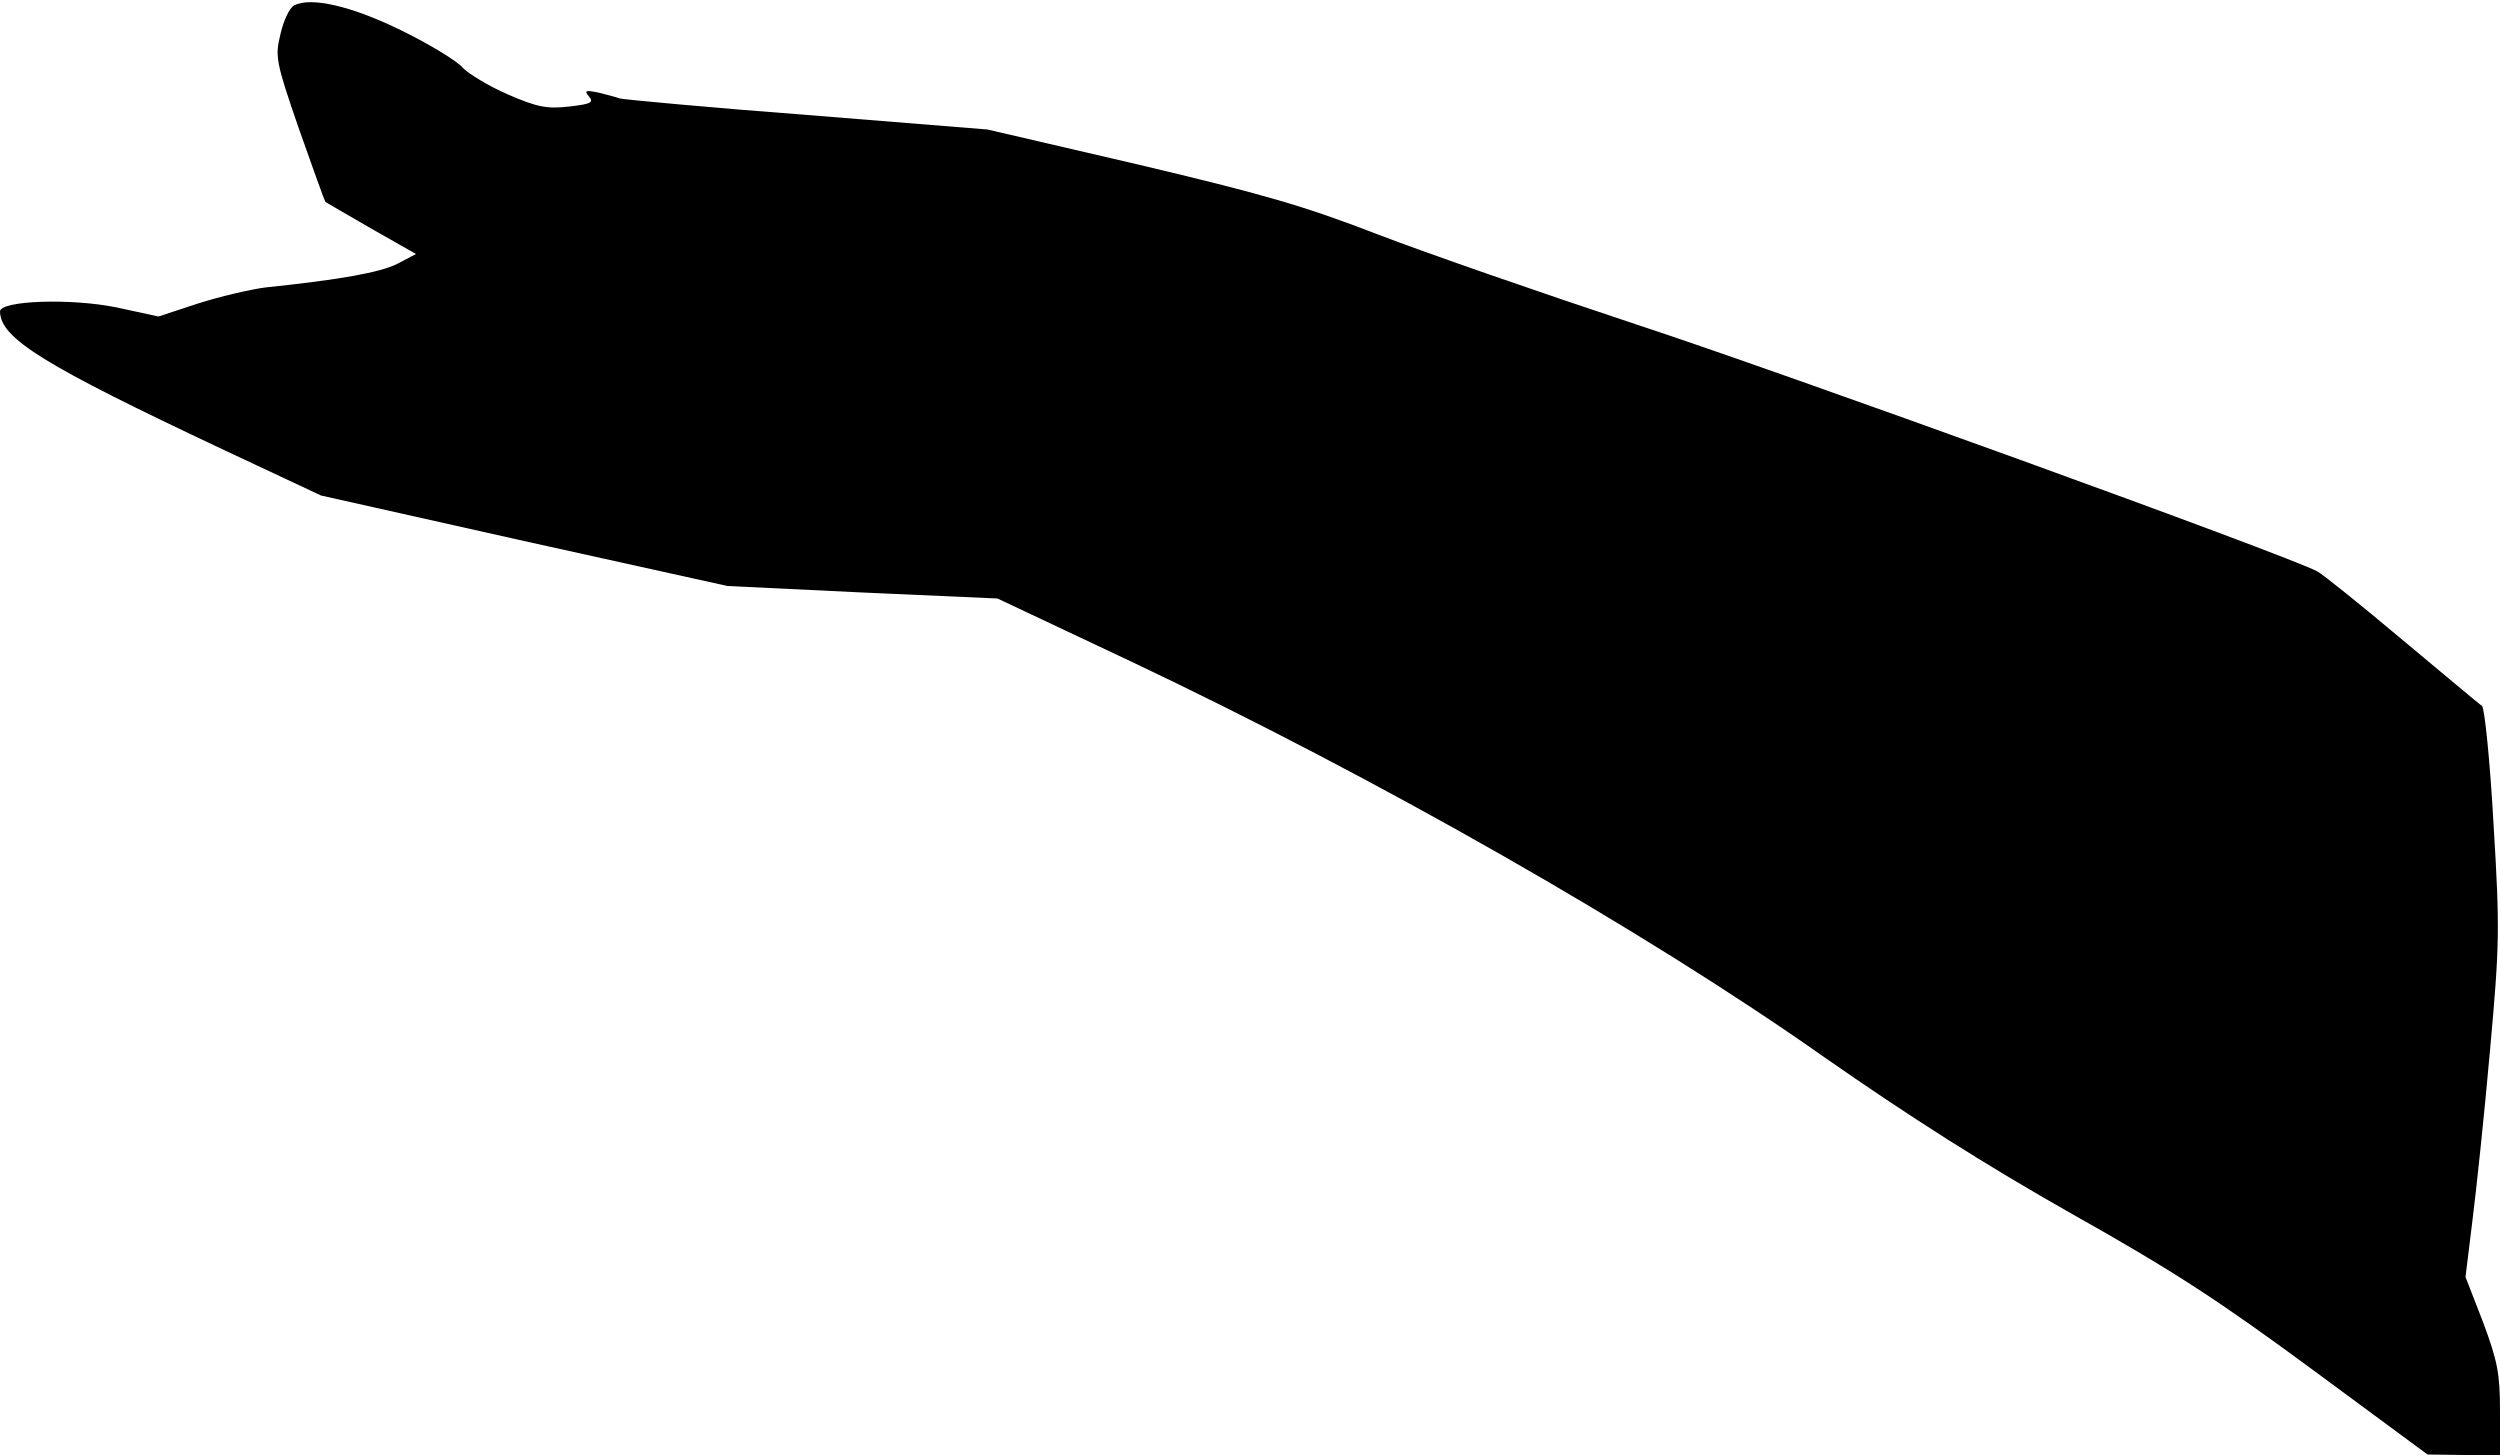 <?xml version="1.0" standalone="no"?>
<!DOCTYPE svg PUBLIC "-//W3C//DTD SVG 20010904//EN"
 "http://www.w3.org/TR/2001/REC-SVG-20010904/DTD/svg10.dtd">
<svg version="1.0" xmlns="http://www.w3.org/2000/svg"
 width="500pt" height="291pt" viewBox="0 0 500 291"
 preserveAspectRatio="xMidYMid meet">
<g transform="translate(0,291) scale(0.1,-0.1)"
fill="#000000" stroke="none">
<path fill="#000000" stroke="none" d="M588 2899 c-9 -5 -21 -30 -27 -57 -11
-45 -10 -54 37 -190 28 -79 51 -144 53 -146 2 -1 44 -26 93 -54 l88 -50 -38
-20 c-35 -17 -111 -31 -264 -47 -30 -4 -90 -18 -134 -32 l-79 -26 -83 18 c-92
19 -234 14 -234 -8 1 -54 87 -107 448 -277 l194 -91 406 -91 407 -90 270 -13
270 -12 265 -125 c492 -233 1026 -537 1388 -792 172 -120 323 -216 498 -315
203 -114 294 -174 480 -311 l229 -169 73 -1 72 0 0 88 c0 75 -5 100 -34 178
l-35 90 14 114 c8 63 24 215 35 339 19 211 20 241 7 454 -7 126 -18 232 -23
235 -6 4 -77 64 -160 133 -82 69 -158 130 -169 136 -59 32 -1078 401 -1365
495 -184 61 -415 141 -514 179 -150 58 -231 81 -480 140 l-301 70 -360 29
c-198 15 -367 31 -375 33 -8 3 -28 8 -44 12 -25 5 -28 4 -18 -8 10 -12 4 -15
-39 -20 -44 -5 -63 -2 -123 24 -39 17 -80 42 -91 54 -11 13 -65 46 -120 73
-101 50 -184 69 -217 51z"/>
</g>
</svg>
